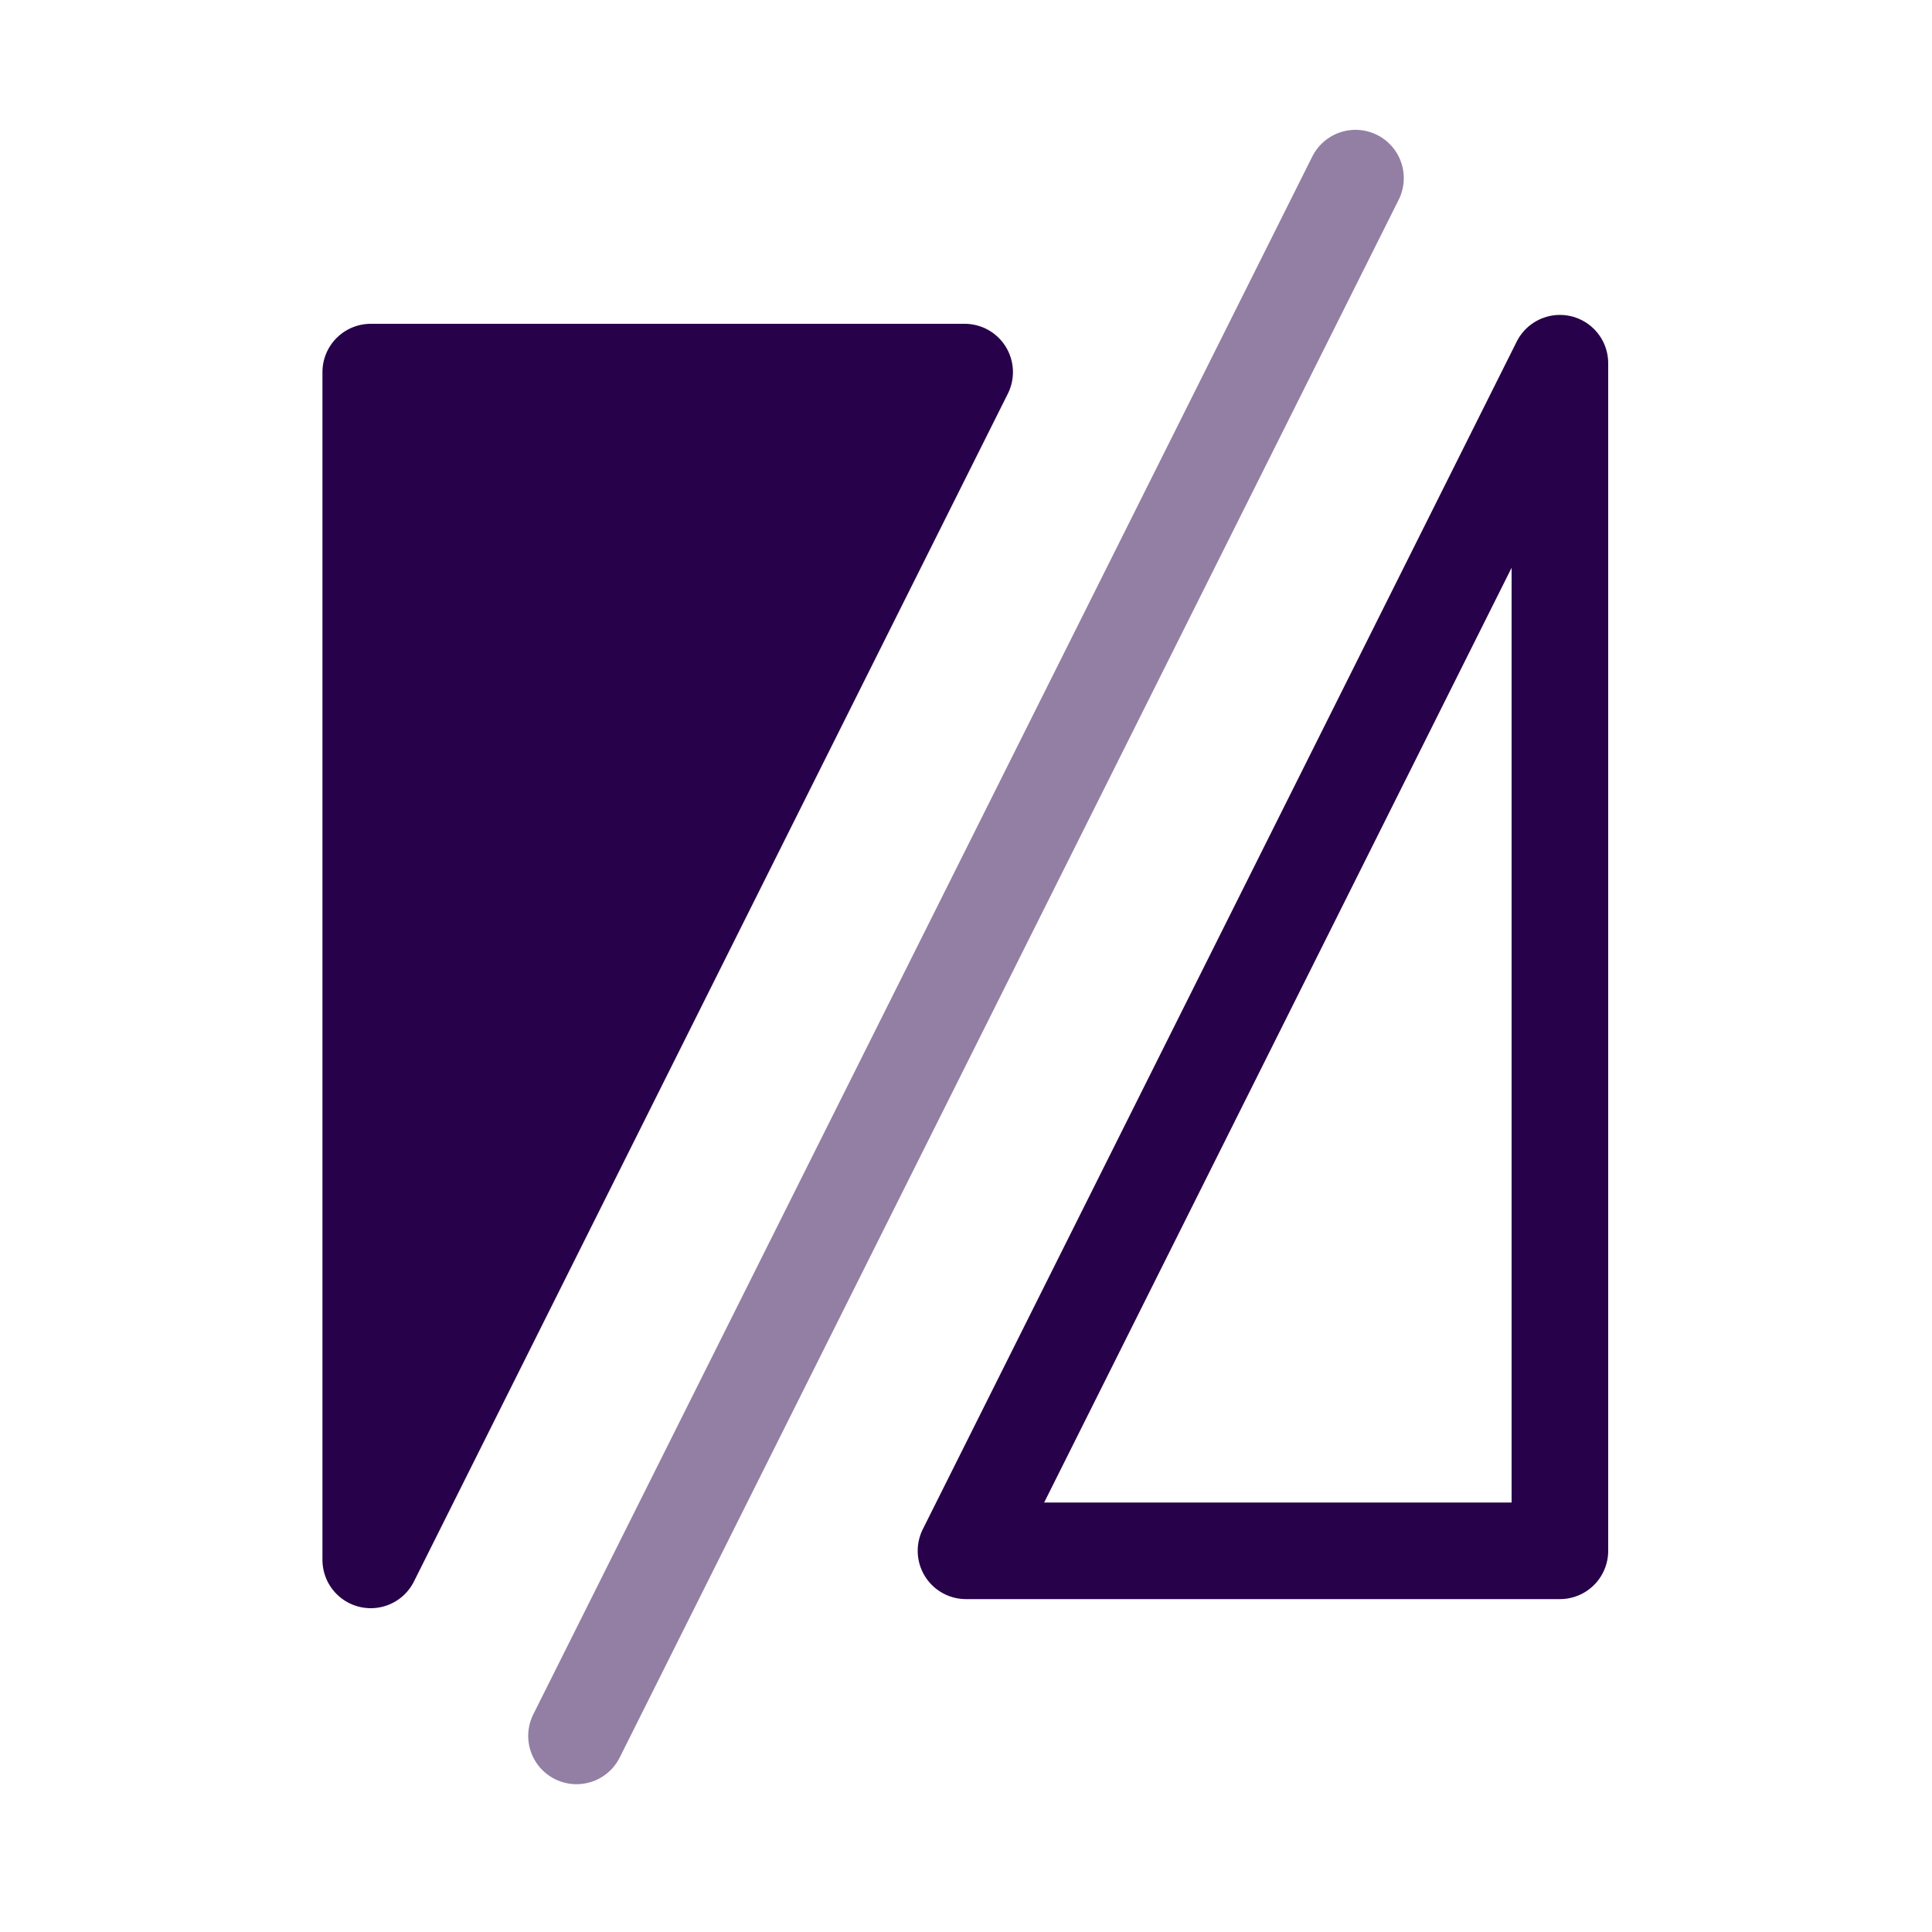 <svg xmlns="http://www.w3.org/2000/svg" width="100" height="100" viewBox="0 0 100 100"><polygon points="80.74 18.8 50 80.27 80.74 80.27 80.74 18.8" style="fill:none;stroke:#270149;stroke-linecap:round;stroke-linejoin:round;stroke-width:5px"/><polygon points="19.19 19.26 49.93 19.26 19.19 80.74 19.19 19.26" style="fill:#270149;stroke:#270149;stroke-linecap:round;stroke-linejoin:round;stroke-width:5px"/><line x1="70.16" y1="9.22" x2="29.84" y2="89.85" style="fill:none;stroke:#270149;stroke-linecap:round;stroke-linejoin:round;stroke-width:5px;opacity:0.5"/></svg>